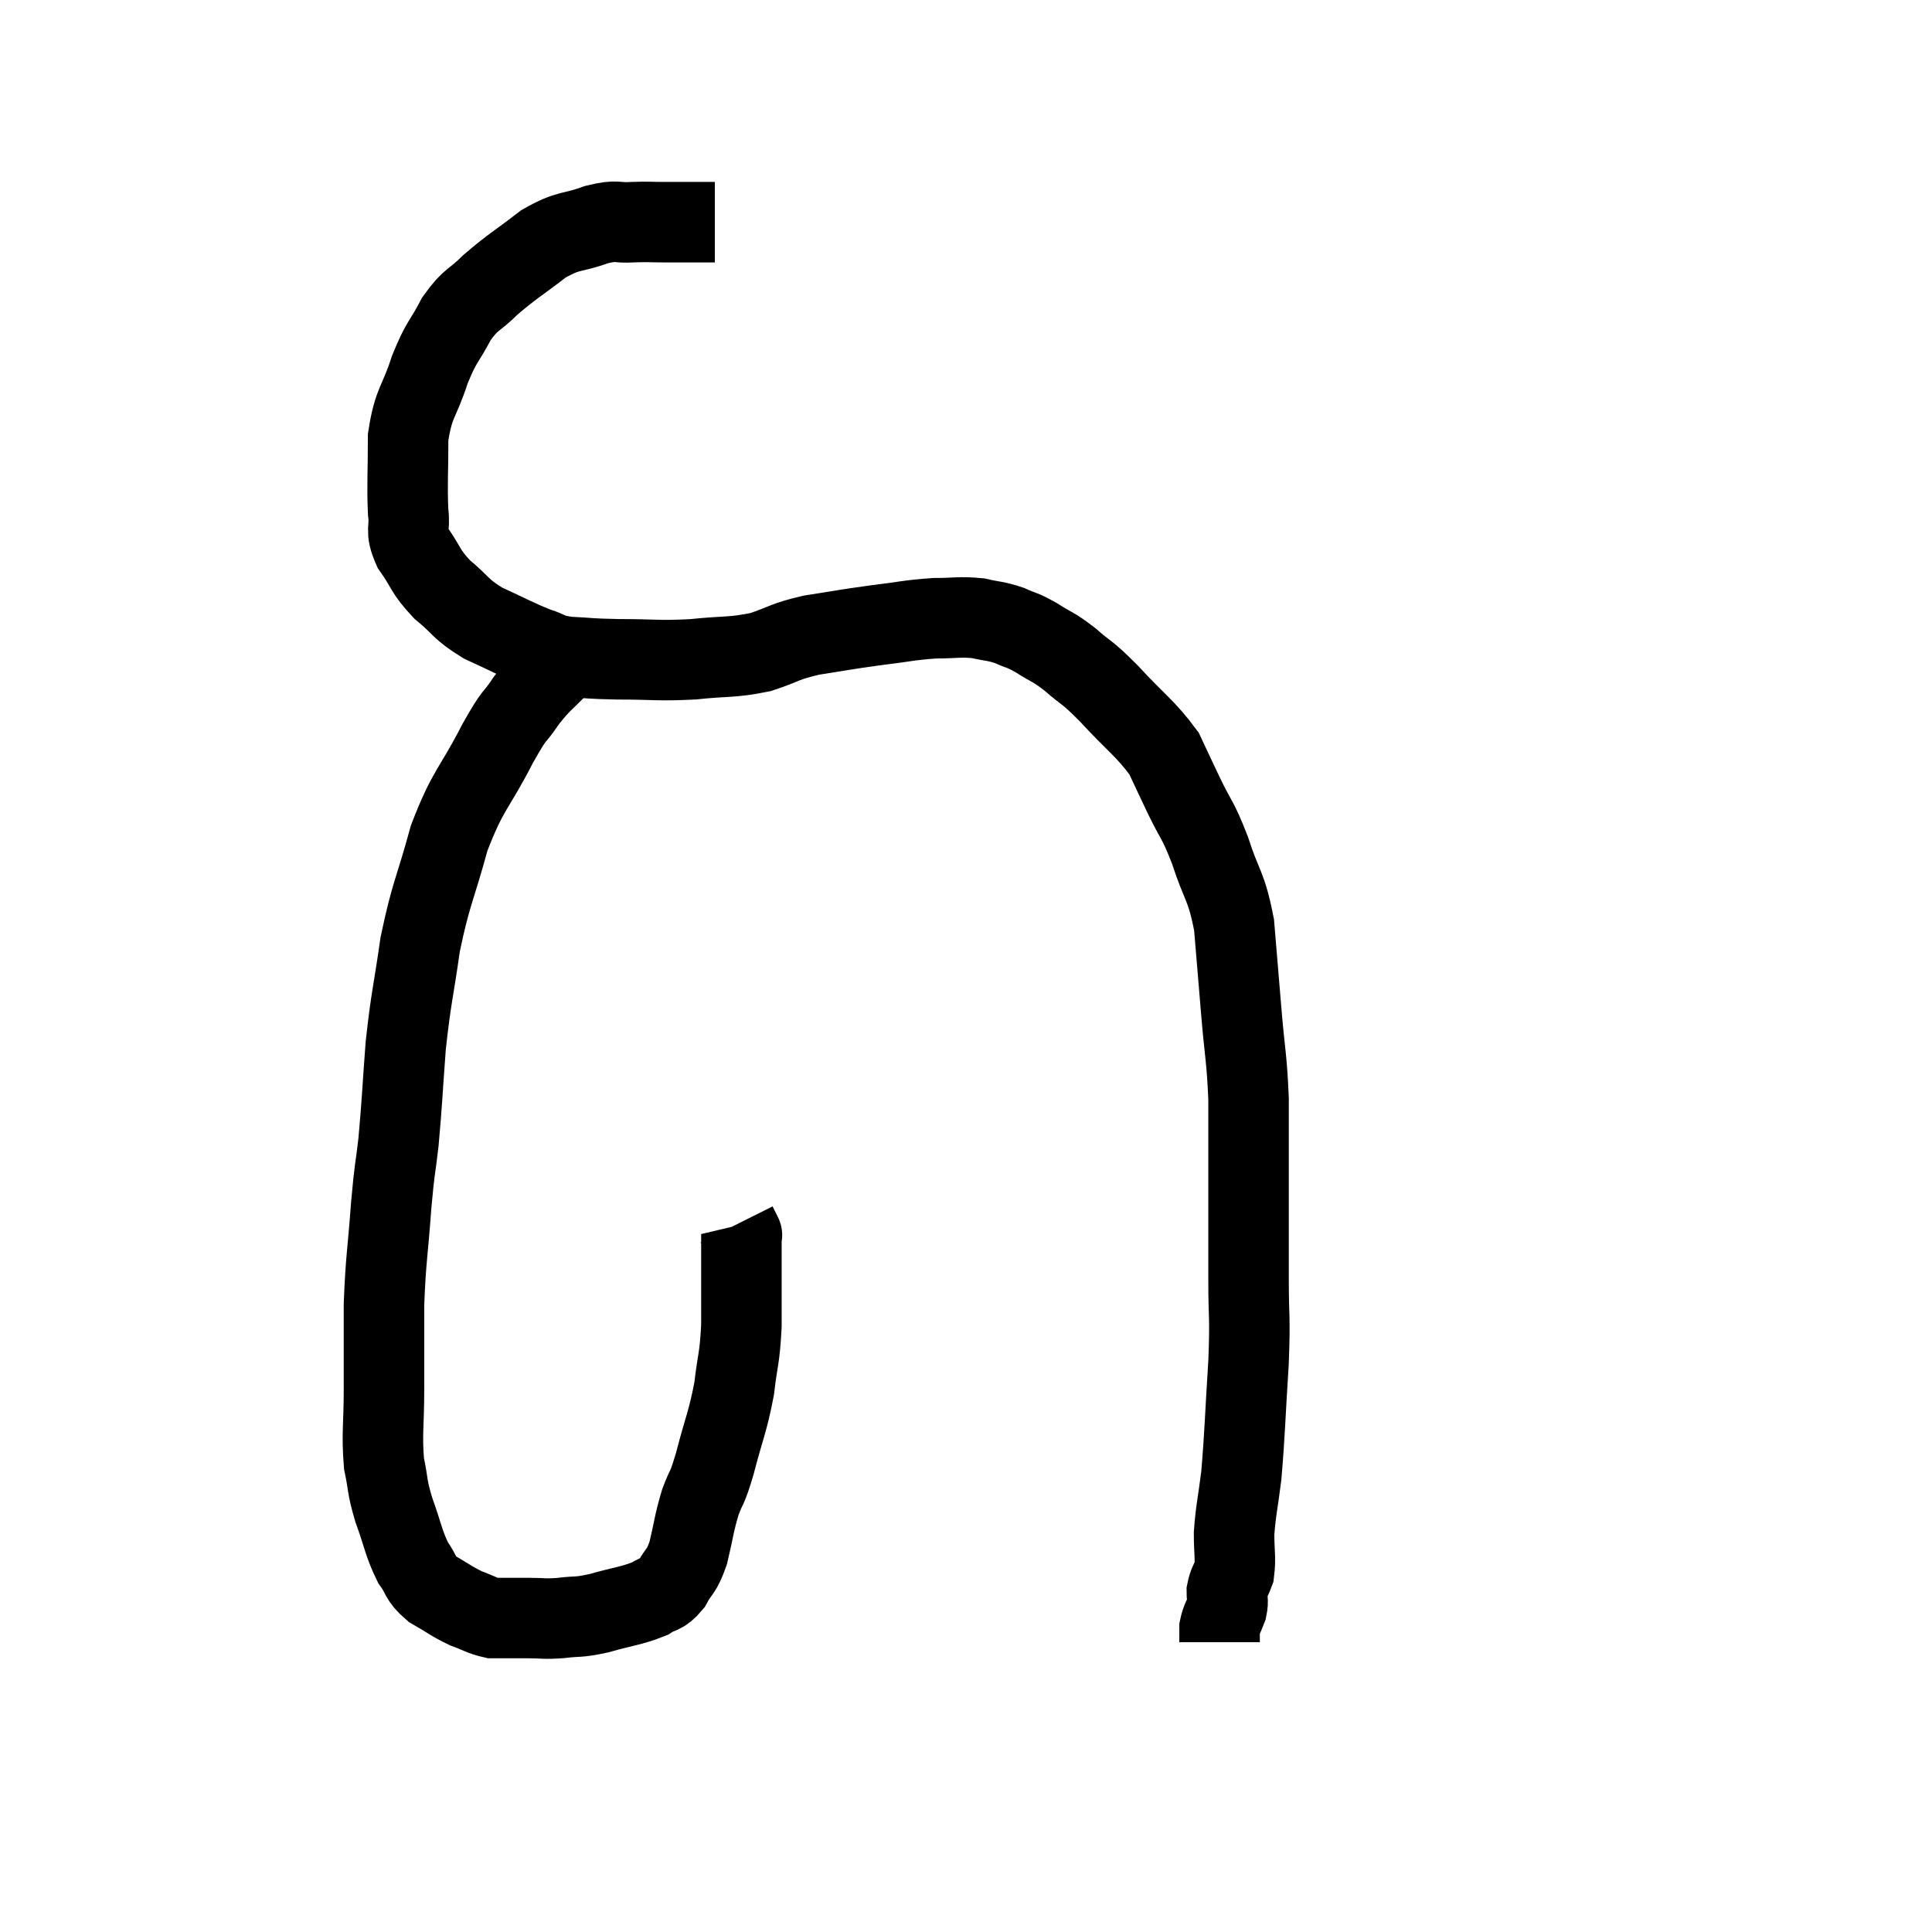 <svg width="48" height="48" viewBox="0 0 48 48" xmlns="http://www.w3.org/2000/svg"><path d="M 17.76 5.52 C 17.13 5.52, 17.01 5.52, 16.5 5.52 C 16.11 5.52, 16.14 5.505, 15.72 5.52 C 15.27 5.55, 15.375 5.445, 14.82 5.58 C 14.16 5.82, 14.16 5.685, 13.5 6.06 C 12.84 6.57, 12.72 6.615, 12.18 7.08 C 11.76 7.5, 11.715 7.395, 11.34 7.92 C 11.01 8.55, 10.98 8.445, 10.68 9.18 C 10.41 10.02, 10.275 9.975, 10.14 10.86 C 10.14 11.79, 10.11 12.03, 10.14 12.72 C 10.2 13.17, 10.05 13.14, 10.26 13.62 C 10.62 14.13, 10.545 14.175, 10.98 14.64 C 11.49 15.06, 11.415 15.12, 12 15.48 C 12.66 15.78, 12.795 15.87, 13.32 16.08 C 13.71 16.2, 13.59 16.245, 14.1 16.32 C 14.73 16.35, 14.58 16.365, 15.36 16.38 C 16.29 16.38, 16.335 16.425, 17.22 16.38 C 18.06 16.29, 18.165 16.35, 18.9 16.2 C 19.53 15.99, 19.455 15.945, 20.16 15.78 C 20.94 15.66, 20.955 15.645, 21.72 15.54 C 22.47 15.45, 22.575 15.405, 23.22 15.36 C 23.76 15.36, 23.835 15.315, 24.3 15.36 C 24.69 15.45, 24.72 15.42, 25.08 15.54 C 25.41 15.69, 25.365 15.63, 25.74 15.84 C 26.16 16.11, 26.13 16.035, 26.58 16.38 C 27.06 16.8, 26.955 16.635, 27.54 17.22 C 28.23 17.97, 28.455 18.09, 28.92 18.72 C 29.16 19.23, 29.115 19.14, 29.4 19.74 C 29.73 20.43, 29.745 20.31, 30.06 21.12 C 30.36 22.05, 30.465 21.975, 30.66 22.98 C 30.75 24.06, 30.75 24.06, 30.84 25.14 C 30.93 26.22, 30.975 26.25, 31.02 27.3 C 31.02 28.32, 31.02 28.215, 31.02 29.34 C 31.02 30.57, 31.02 30.675, 31.02 31.8 C 31.02 32.82, 31.065 32.625, 31.02 33.84 C 30.93 35.25, 30.93 35.595, 30.84 36.66 C 30.75 37.38, 30.705 37.5, 30.66 38.1 C 30.66 38.58, 30.705 38.7, 30.66 39.06 C 30.57 39.3, 30.525 39.315, 30.48 39.54 C 30.48 39.75, 30.525 39.735, 30.48 39.96 C 30.39 40.2, 30.345 40.23, 30.3 40.44 C 30.3 40.62, 30.3 40.71, 30.3 40.8 C 30.3 40.8, 30.3 40.8, 30.3 40.8 C 30.3 40.8, 30.3 40.8, 30.3 40.8 L 30.3 40.8" fill="none" stroke="black" stroke-width="2"></path><path d="M 14.34 16.08 C 14.13 16.29, 14.235 16.17, 13.92 16.5 C 13.5 16.95, 13.47 16.905, 13.08 17.4 C 12.72 17.94, 12.84 17.625, 12.36 18.48 C 11.76 19.65, 11.64 19.575, 11.16 20.82 C 10.8 22.14, 10.71 22.17, 10.44 23.46 C 10.26 24.72, 10.215 24.75, 10.08 25.98 C 9.99 27.18, 9.99 27.39, 9.9 28.38 C 9.81 29.16, 9.81 28.935, 9.72 29.94 C 9.63 31.17, 9.585 31.26, 9.54 32.4 C 9.54 33.45, 9.54 33.51, 9.54 34.5 C 9.54 35.43, 9.48 35.61, 9.54 36.36 C 9.66 36.93, 9.6 36.885, 9.78 37.5 C 10.02 38.16, 10.02 38.325, 10.26 38.82 C 10.5 39.15, 10.41 39.195, 10.74 39.48 C 11.16 39.72, 11.205 39.78, 11.58 39.96 C 11.91 40.08, 11.97 40.14, 12.24 40.2 C 12.45 40.2, 12.435 40.2, 12.66 40.2 C 12.9 40.2, 12.825 40.2, 13.14 40.2 C 13.53 40.2, 13.485 40.23, 13.92 40.2 C 14.4 40.14, 14.325 40.2, 14.88 40.08 C 15.51 39.9, 15.69 39.9, 16.14 39.72 C 16.41 39.54, 16.44 39.645, 16.68 39.36 C 16.89 38.97, 16.92 39.09, 17.1 38.58 C 17.25 37.95, 17.235 37.875, 17.4 37.32 C 17.58 36.84, 17.55 37.065, 17.76 36.36 C 18 35.43, 18.075 35.355, 18.24 34.5 C 18.33 33.72, 18.375 33.795, 18.42 32.94 C 18.42 32.01, 18.42 31.65, 18.42 31.08 C 18.42 30.87, 18.42 30.765, 18.42 30.66 C 18.42 30.66, 18.42 30.66, 18.42 30.66 C 18.42 30.66, 18.45 30.72, 18.42 30.66 L 18.3 30.42" fill="none" stroke="black" stroke-width="2"></path></svg>